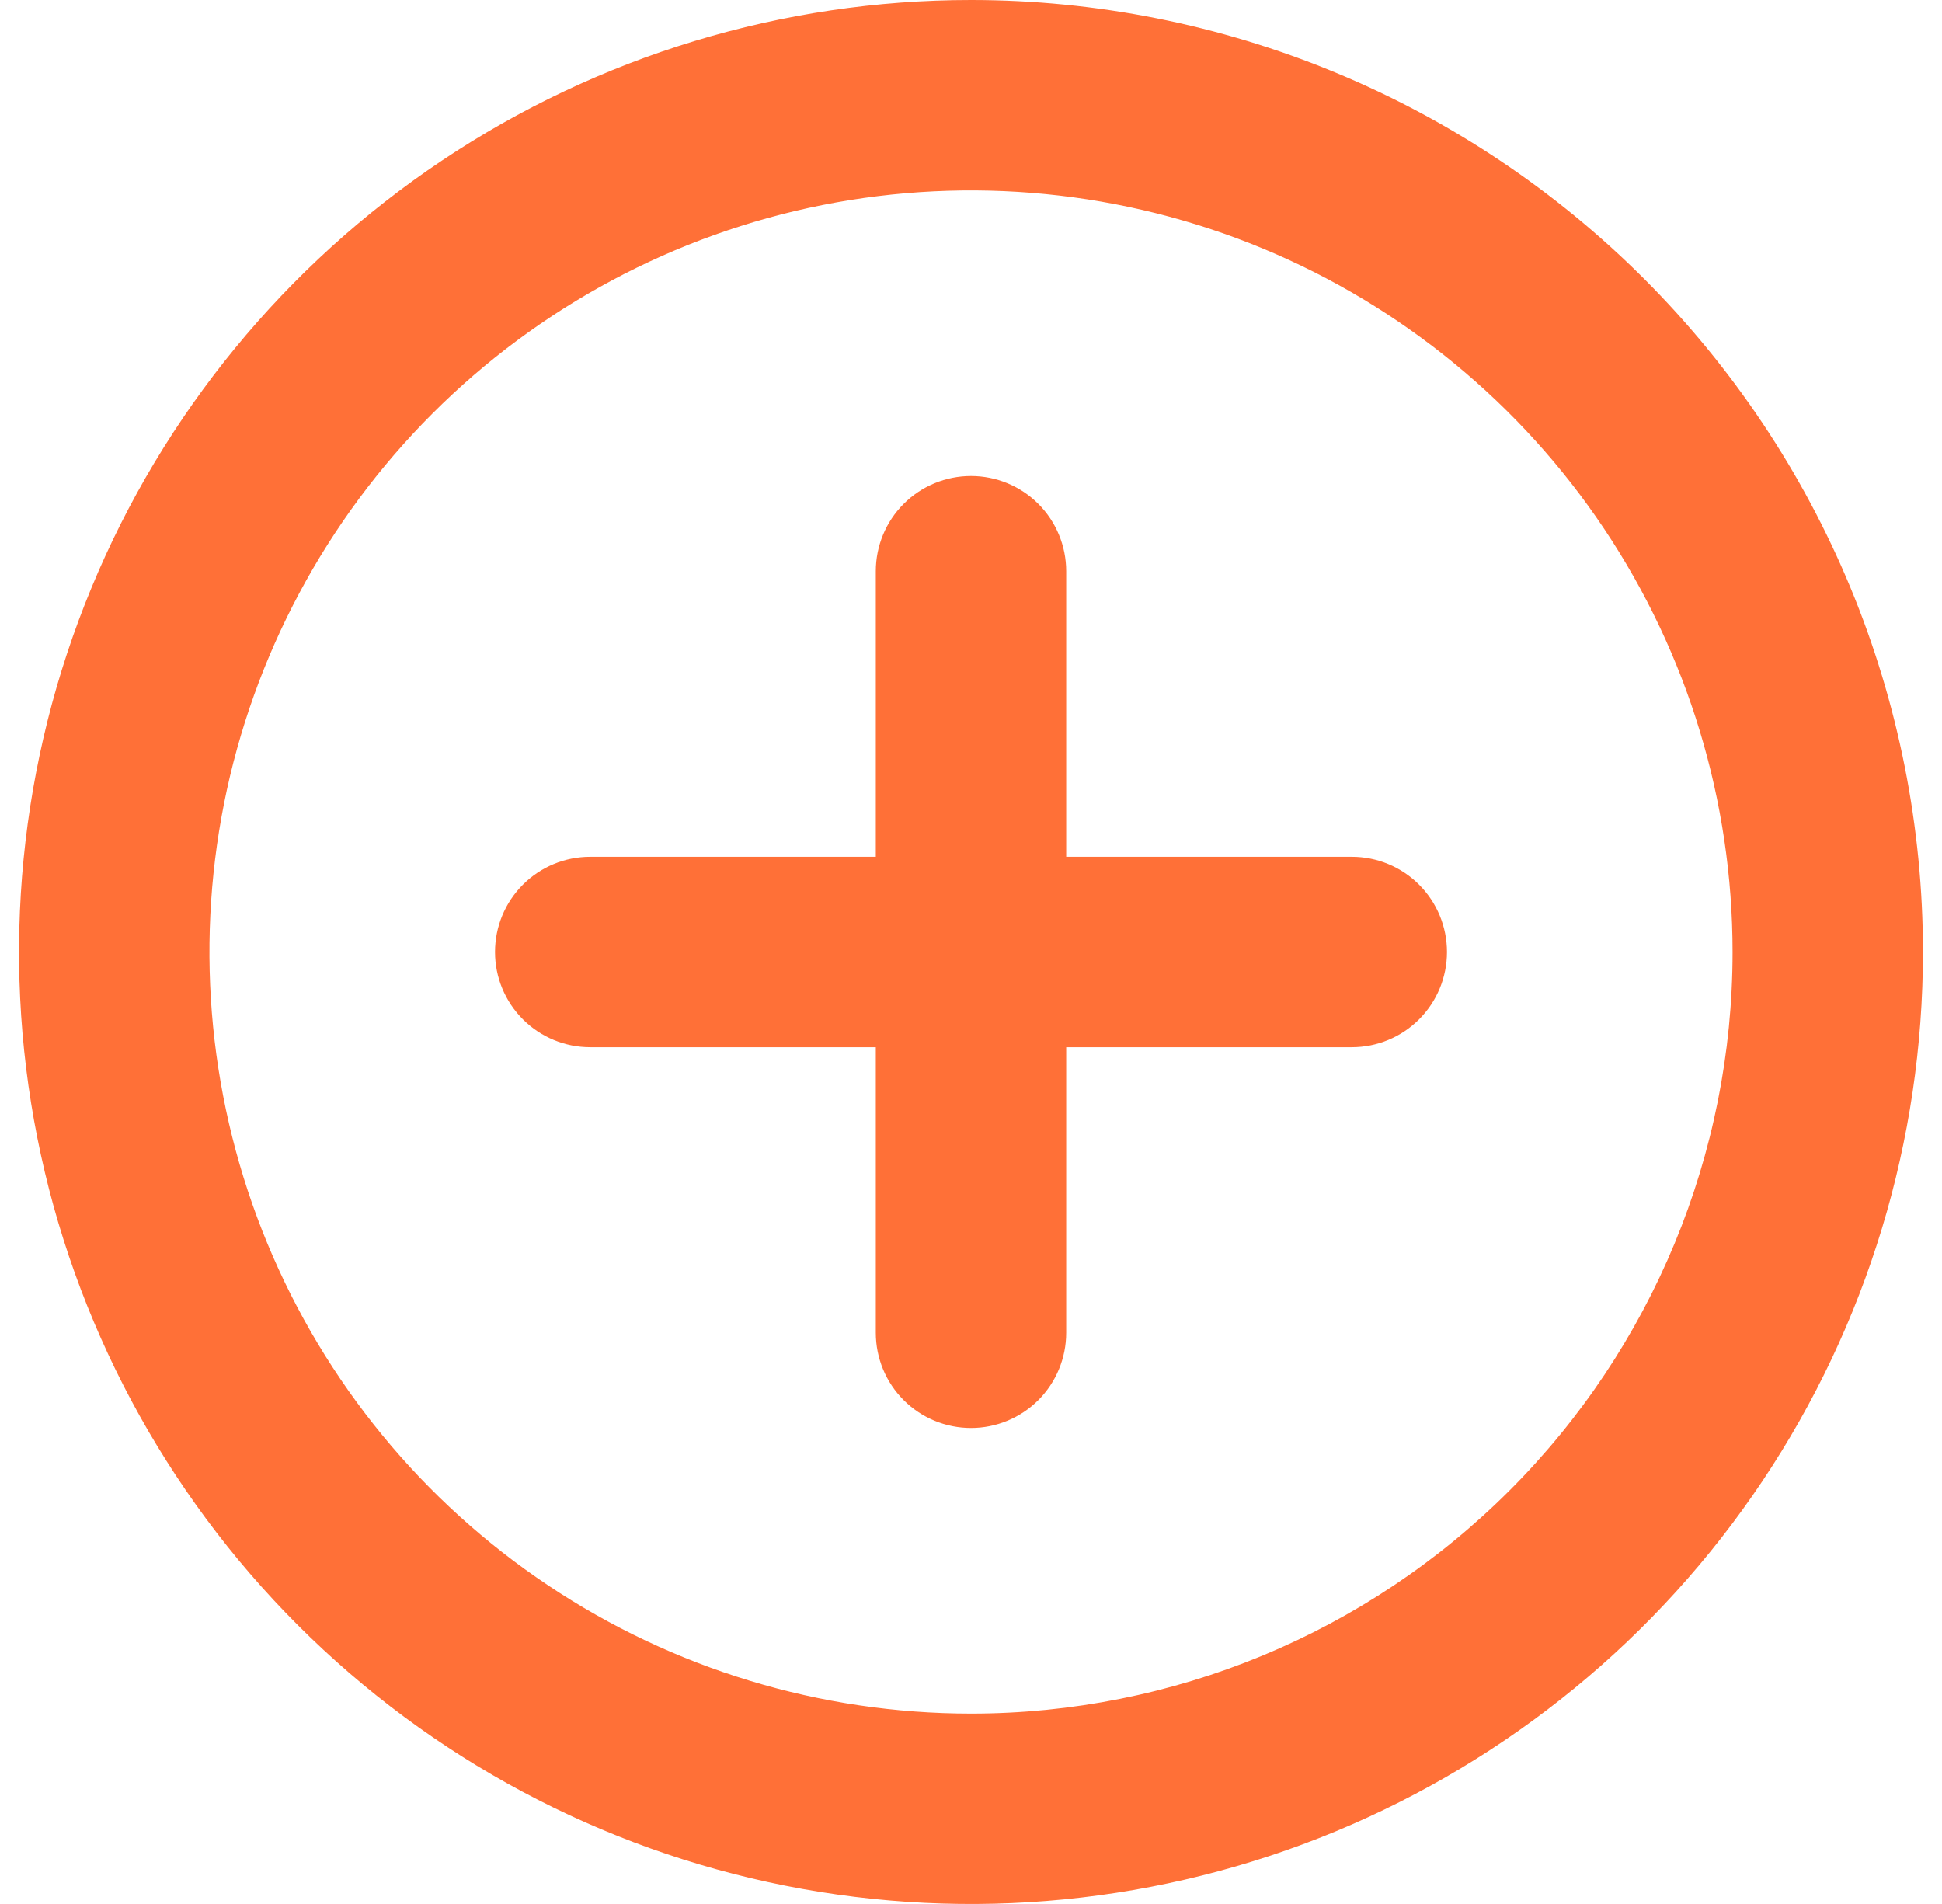 <svg width="51" height="50" viewBox="0 0 51 50" fill="none" xmlns="http://www.w3.org/2000/svg">
<path d="M25.5 0C20.555 0 15.722 1.466 11.611 4.213C7.5 6.96 4.295 10.865 2.403 15.433C0.511 20.001 0.016 25.028 0.98 29.877C1.945 34.727 4.326 39.181 7.822 42.678C11.319 46.174 15.773 48.555 20.623 49.52C25.472 50.484 30.499 49.989 35.067 48.097C39.635 46.205 43.54 43.001 46.287 38.889C49.034 34.778 50.5 29.945 50.5 25C50.5 21.717 49.853 18.466 48.597 15.433C47.341 12.4 45.499 9.644 43.178 7.322C40.856 5.001 38.1 3.159 35.067 1.903C32.034 0.647 28.783 0 25.5 0ZM25.5 45C21.544 45 17.678 43.827 14.389 41.629C11.1 39.432 8.536 36.308 7.022 32.654C5.509 28.999 5.113 24.978 5.884 21.098C6.656 17.219 8.561 13.655 11.358 10.858C14.155 8.061 17.719 6.156 21.598 5.384C25.478 4.613 29.499 5.009 33.154 6.522C36.808 8.036 39.932 10.6 42.129 13.889C44.327 17.178 45.5 21.044 45.5 25C45.5 30.304 43.393 35.391 39.642 39.142C35.891 42.893 30.804 45 25.5 45ZM35.5 22.5H28V15C28 14.337 27.737 13.701 27.268 13.232C26.799 12.763 26.163 12.5 25.5 12.5C24.837 12.5 24.201 12.763 23.732 13.232C23.263 13.701 23 14.337 23 15V22.5H15.5C14.837 22.5 14.201 22.763 13.732 23.232C13.263 23.701 13 24.337 13 25C13 25.663 13.263 26.299 13.732 26.768C14.201 27.237 14.837 27.5 15.5 27.5H23V35C23 35.663 23.263 36.299 23.732 36.768C24.201 37.237 24.837 37.5 25.5 37.5C26.163 37.5 26.799 37.237 27.268 36.768C27.737 36.299 28 35.663 28 35V27.5H35.5C36.163 27.5 36.799 27.237 37.268 26.768C37.737 26.299 38 25.663 38 25C38 24.337 37.737 23.701 37.268 23.232C36.799 22.763 36.163 22.5 35.5 22.5Z" fill="#FF7037"/>
</svg>

